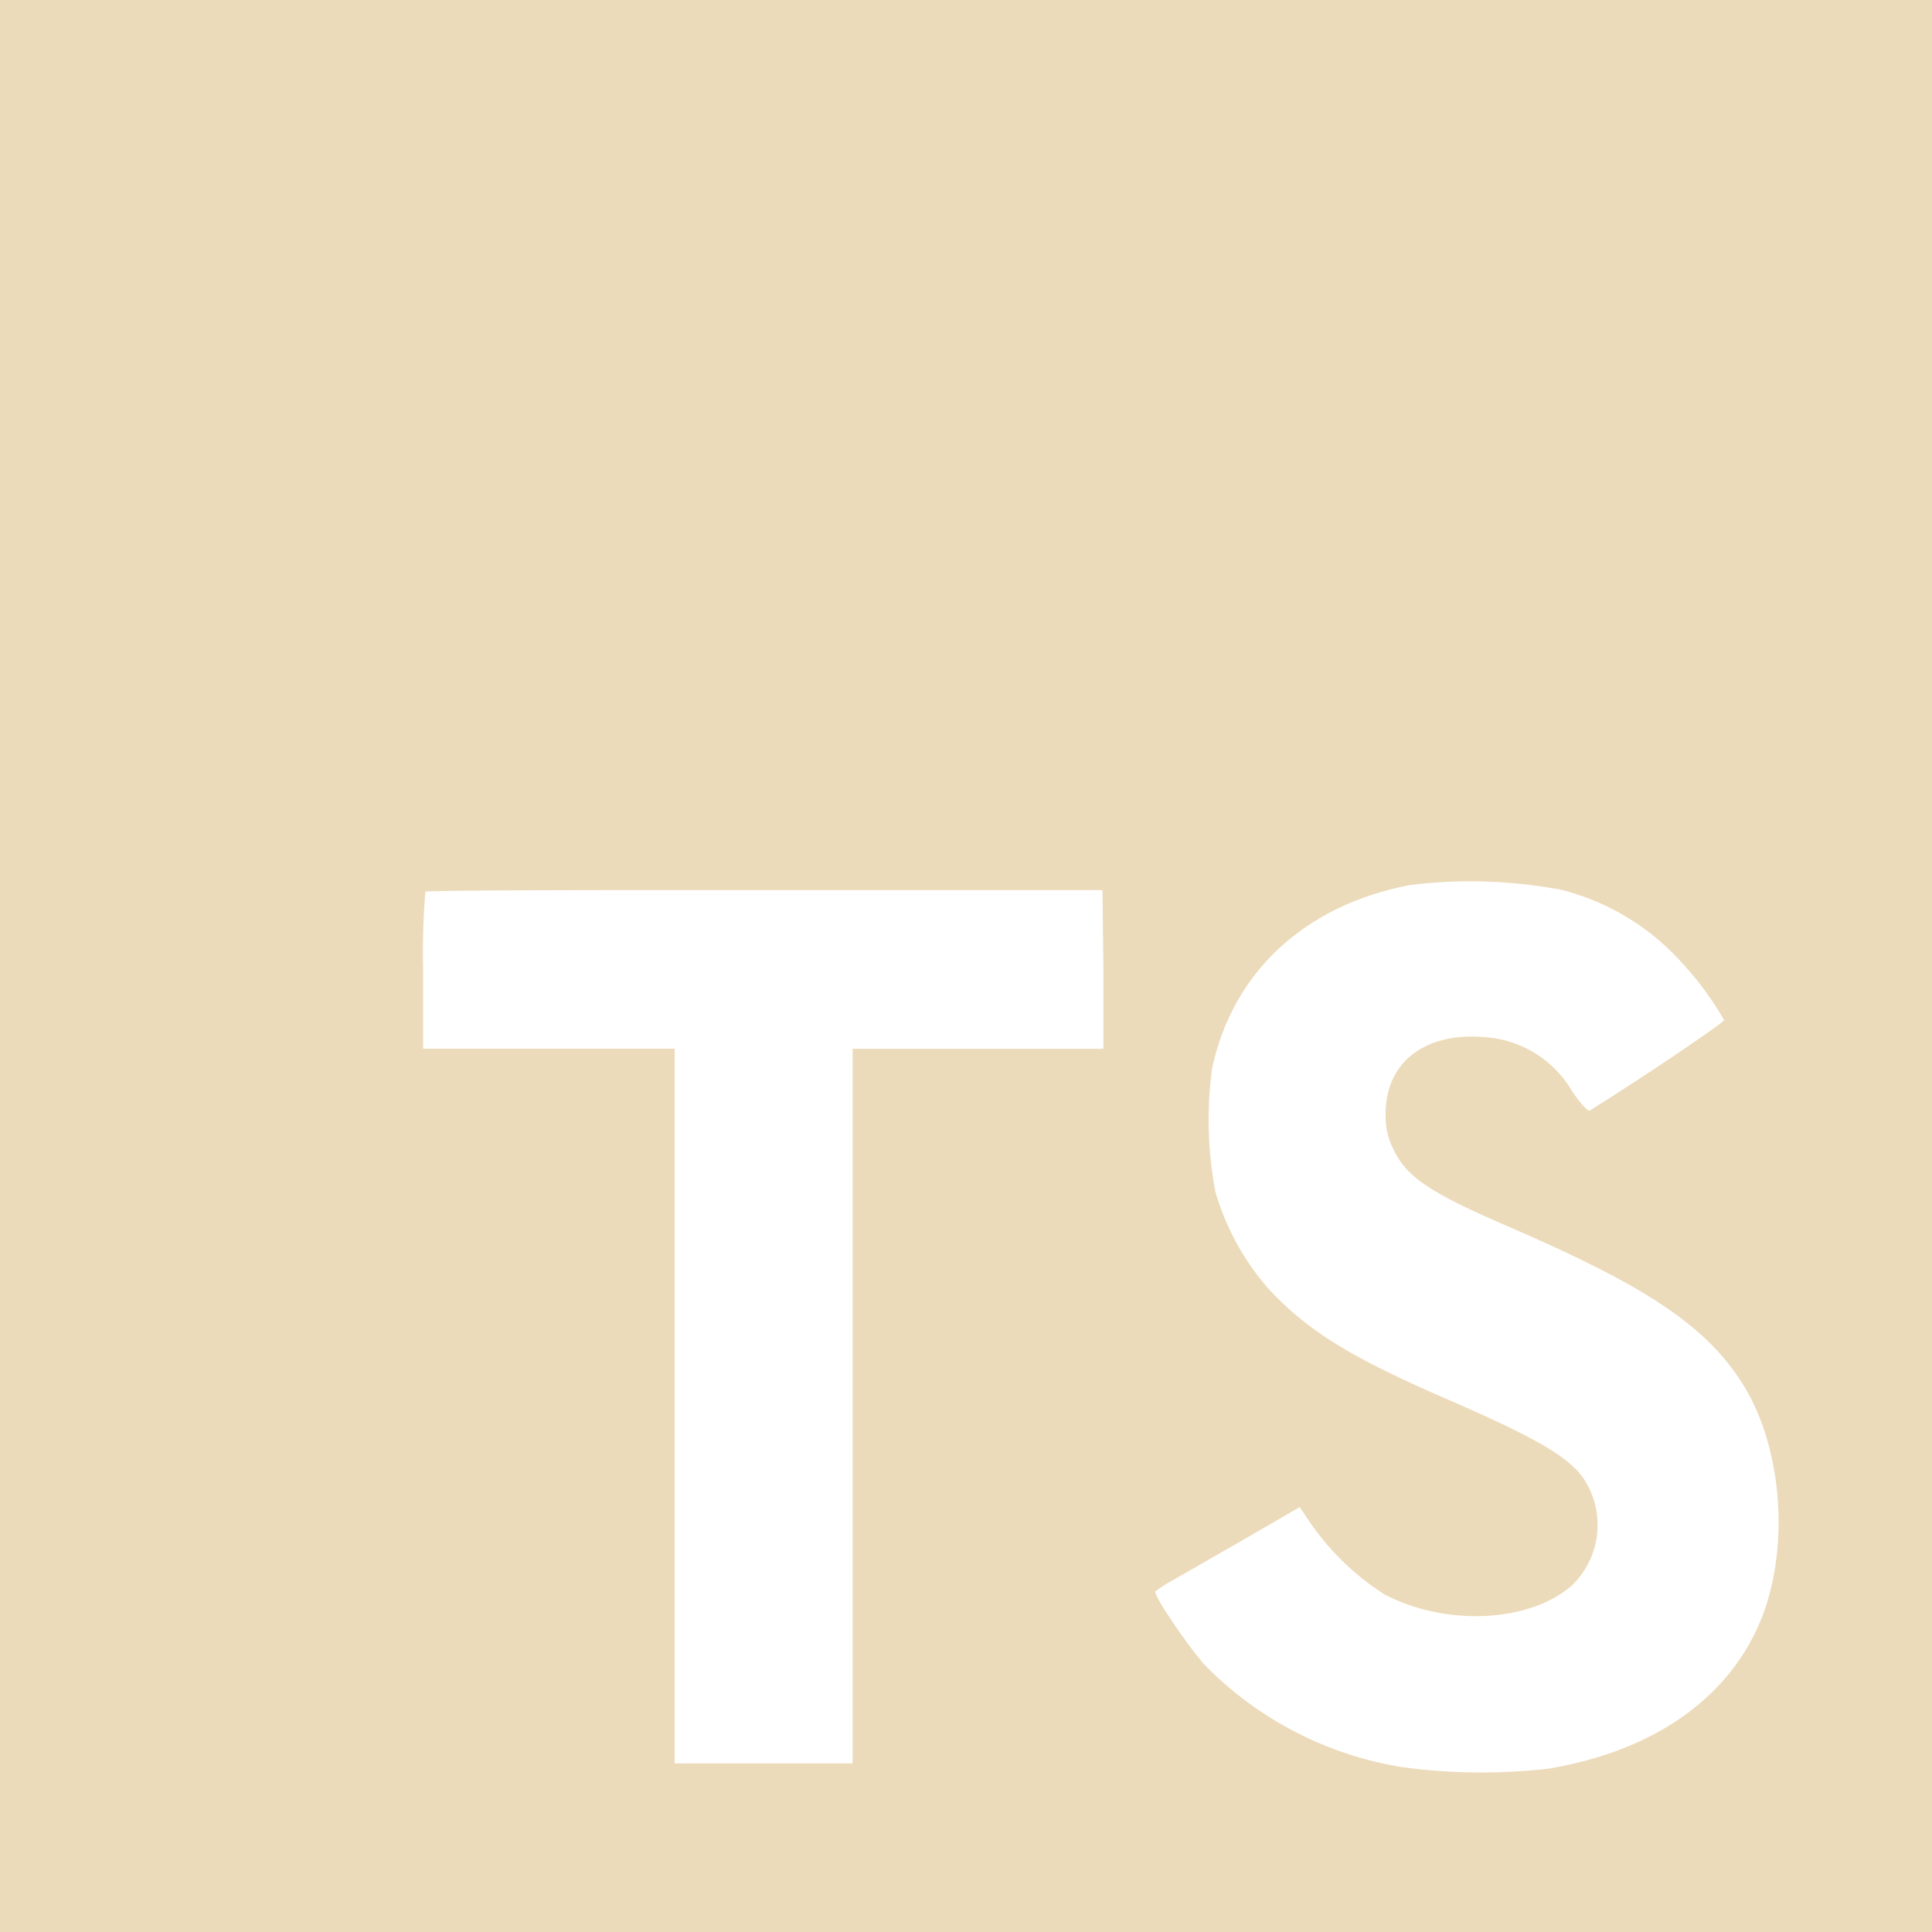 <svg width="125" height="125" viewBox="0 0 125 125" fill="none" xmlns="http://www.w3.org/2000/svg">
<path d="M0 62.5V125H125V0H0V62.5ZM100.73 57.5C103.724 58.195 106.445 59.761 108.55 62C109.709 63.206 110.716 64.55 111.55 66C111.55 66.16 106.15 69.81 102.86 71.85C102.74 71.93 102.26 71.41 101.73 70.62C101.129 69.584 100.276 68.716 99.25 68.099C98.223 67.482 97.057 67.135 95.86 67.09C92.07 66.83 89.63 68.82 89.65 72.09C89.619 72.904 89.805 73.712 90.19 74.43C91.02 76.16 92.57 77.19 97.43 79.29C106.38 83.14 110.21 85.68 112.59 89.29C115.25 93.29 115.84 99.75 114.04 104.53C112.04 109.73 107.14 113.26 100.21 114.43C97.045 114.793 93.847 114.759 90.69 114.33C85.872 113.548 81.428 111.254 78 107.78C76.85 106.51 74.61 103.2 74.75 102.96C75.115 102.689 75.499 102.445 75.9 102.23L80.5 99.59L84.09 97.51L84.84 98.62C86.106 100.431 87.717 101.973 89.58 103.16C93.58 105.26 99.04 104.97 101.74 102.54C102.647 101.65 103.212 100.469 103.338 99.205C103.464 97.941 103.143 96.672 102.43 95.62C101.43 94.23 99.43 93.06 93.84 90.62C87.39 87.84 84.61 86.12 82.07 83.38C80.484 81.572 79.314 79.439 78.64 77.13C78.138 74.492 78.063 71.791 78.42 69.13C79.75 62.9 84.42 58.55 91.24 57.26C94.398 56.869 97.598 56.957 100.73 57.52V57.5ZM71.39 62.74V67.86H55.16V114.09H43.65V67.85H27.38V62.85C27.336 61.129 27.383 59.406 27.52 57.69C27.58 57.61 37.52 57.57 49.52 57.59H71.33L71.39 62.74Z" fill="#ECDBBA"/>
</svg>

